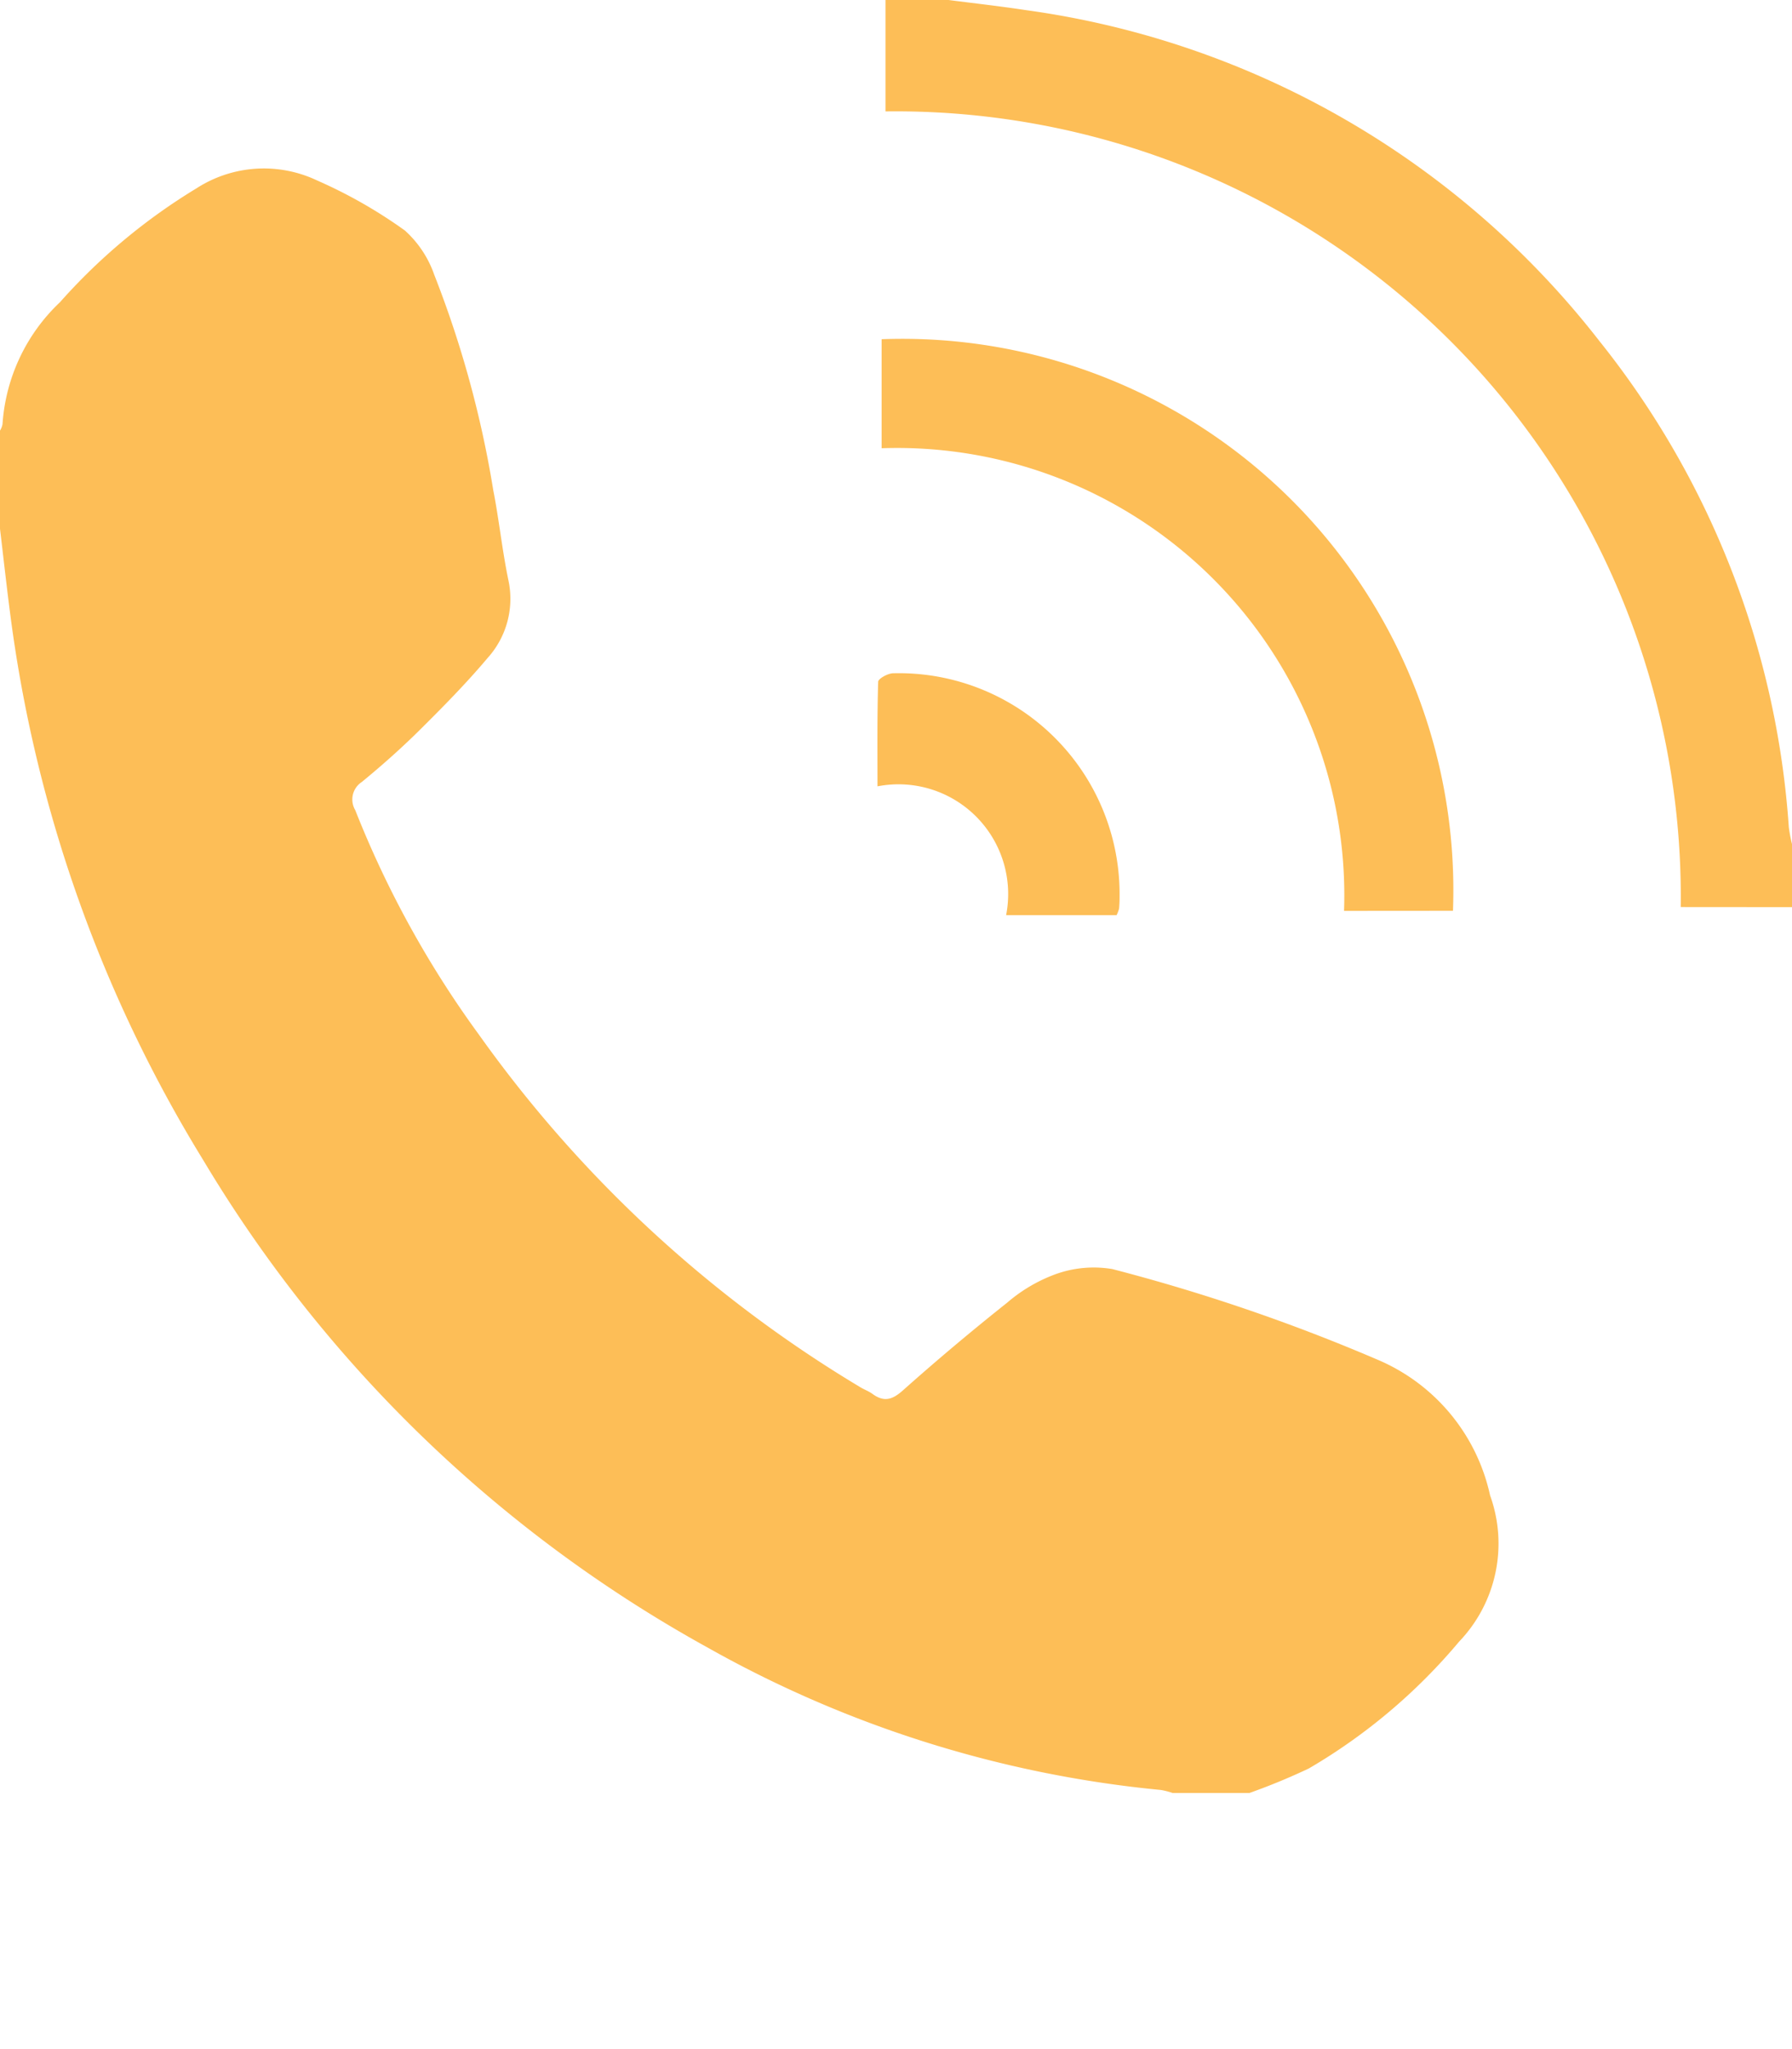 <svg xmlns="http://www.w3.org/2000/svg" width="42" height="48">
  <path id="Combined_Shape" data-name="Combined Shape" d="M27.481,42a1.735,1.735,0,0,0-.273-.07,26.882,26.882,0,0,1-10.623-3.336A31.49,31.49,0,0,1,4.758,27.167,32.289,32.289,0,0,1,.238,14.373C.152,13.712.079,13.049,0,12.387v-2.3a.457.457,0,0,0,.059-.151A4.323,4.323,0,0,1,1.406,7.079a13.926,13.926,0,0,1,3.2-2.668,2.913,2.913,0,0,1,2.828-.183A11.288,11.288,0,0,1,9.49,5.4a2.5,2.5,0,0,1,.689,1.04,24.512,24.512,0,0,1,1.382,5.044c.137.7.208,1.4.353,2.1a2.068,2.068,0,0,1-.488,1.832c-.491.583-1.03,1.13-1.572,1.668-.436.433-.9.845-1.373,1.233a.489.489,0,0,0-.155.66,23.609,23.609,0,0,0,2.9,5.261,29.653,29.653,0,0,0,8.939,8.258c.094.057.2.094.286.158.264.19.455.142.706-.08q1.193-1.062,2.446-2.057a3.68,3.68,0,0,1,1.12-.663,2.633,2.633,0,0,1,1.348-.126,43.433,43.433,0,0,1,6.228,2.128,4.489,4.489,0,0,1,2.625,3.174,3.321,3.321,0,0,1-.726,3.425,13.433,13.433,0,0,1-3.522,2.971A14.8,14.8,0,0,1,29.285,42Zm-3.9-20.563a2.571,2.571,0,0,0-3.015-3.017c0-.817-.009-1.633.016-2.449,0-.073.23-.2.353-.2A5.174,5.174,0,0,1,26.24,21a2.756,2.756,0,0,1-.012.286.766.766,0,0,1-.058.151Zm7.92-.1A10.48,10.48,0,0,0,20.663,10.5V7.946A12.916,12.916,0,0,1,34.054,21.335Zm7.891-.089A18.4,18.4,0,0,0,20.754,2.61V0h1.477c.607.078,1.214.146,1.819.238A20.567,20.567,0,0,1,37.483,7.985a20.44,20.44,0,0,1,4.442,11.388,3.579,3.579,0,0,0,.075.4v1.477Z" fill="#FDBE57"/>
</svg>
